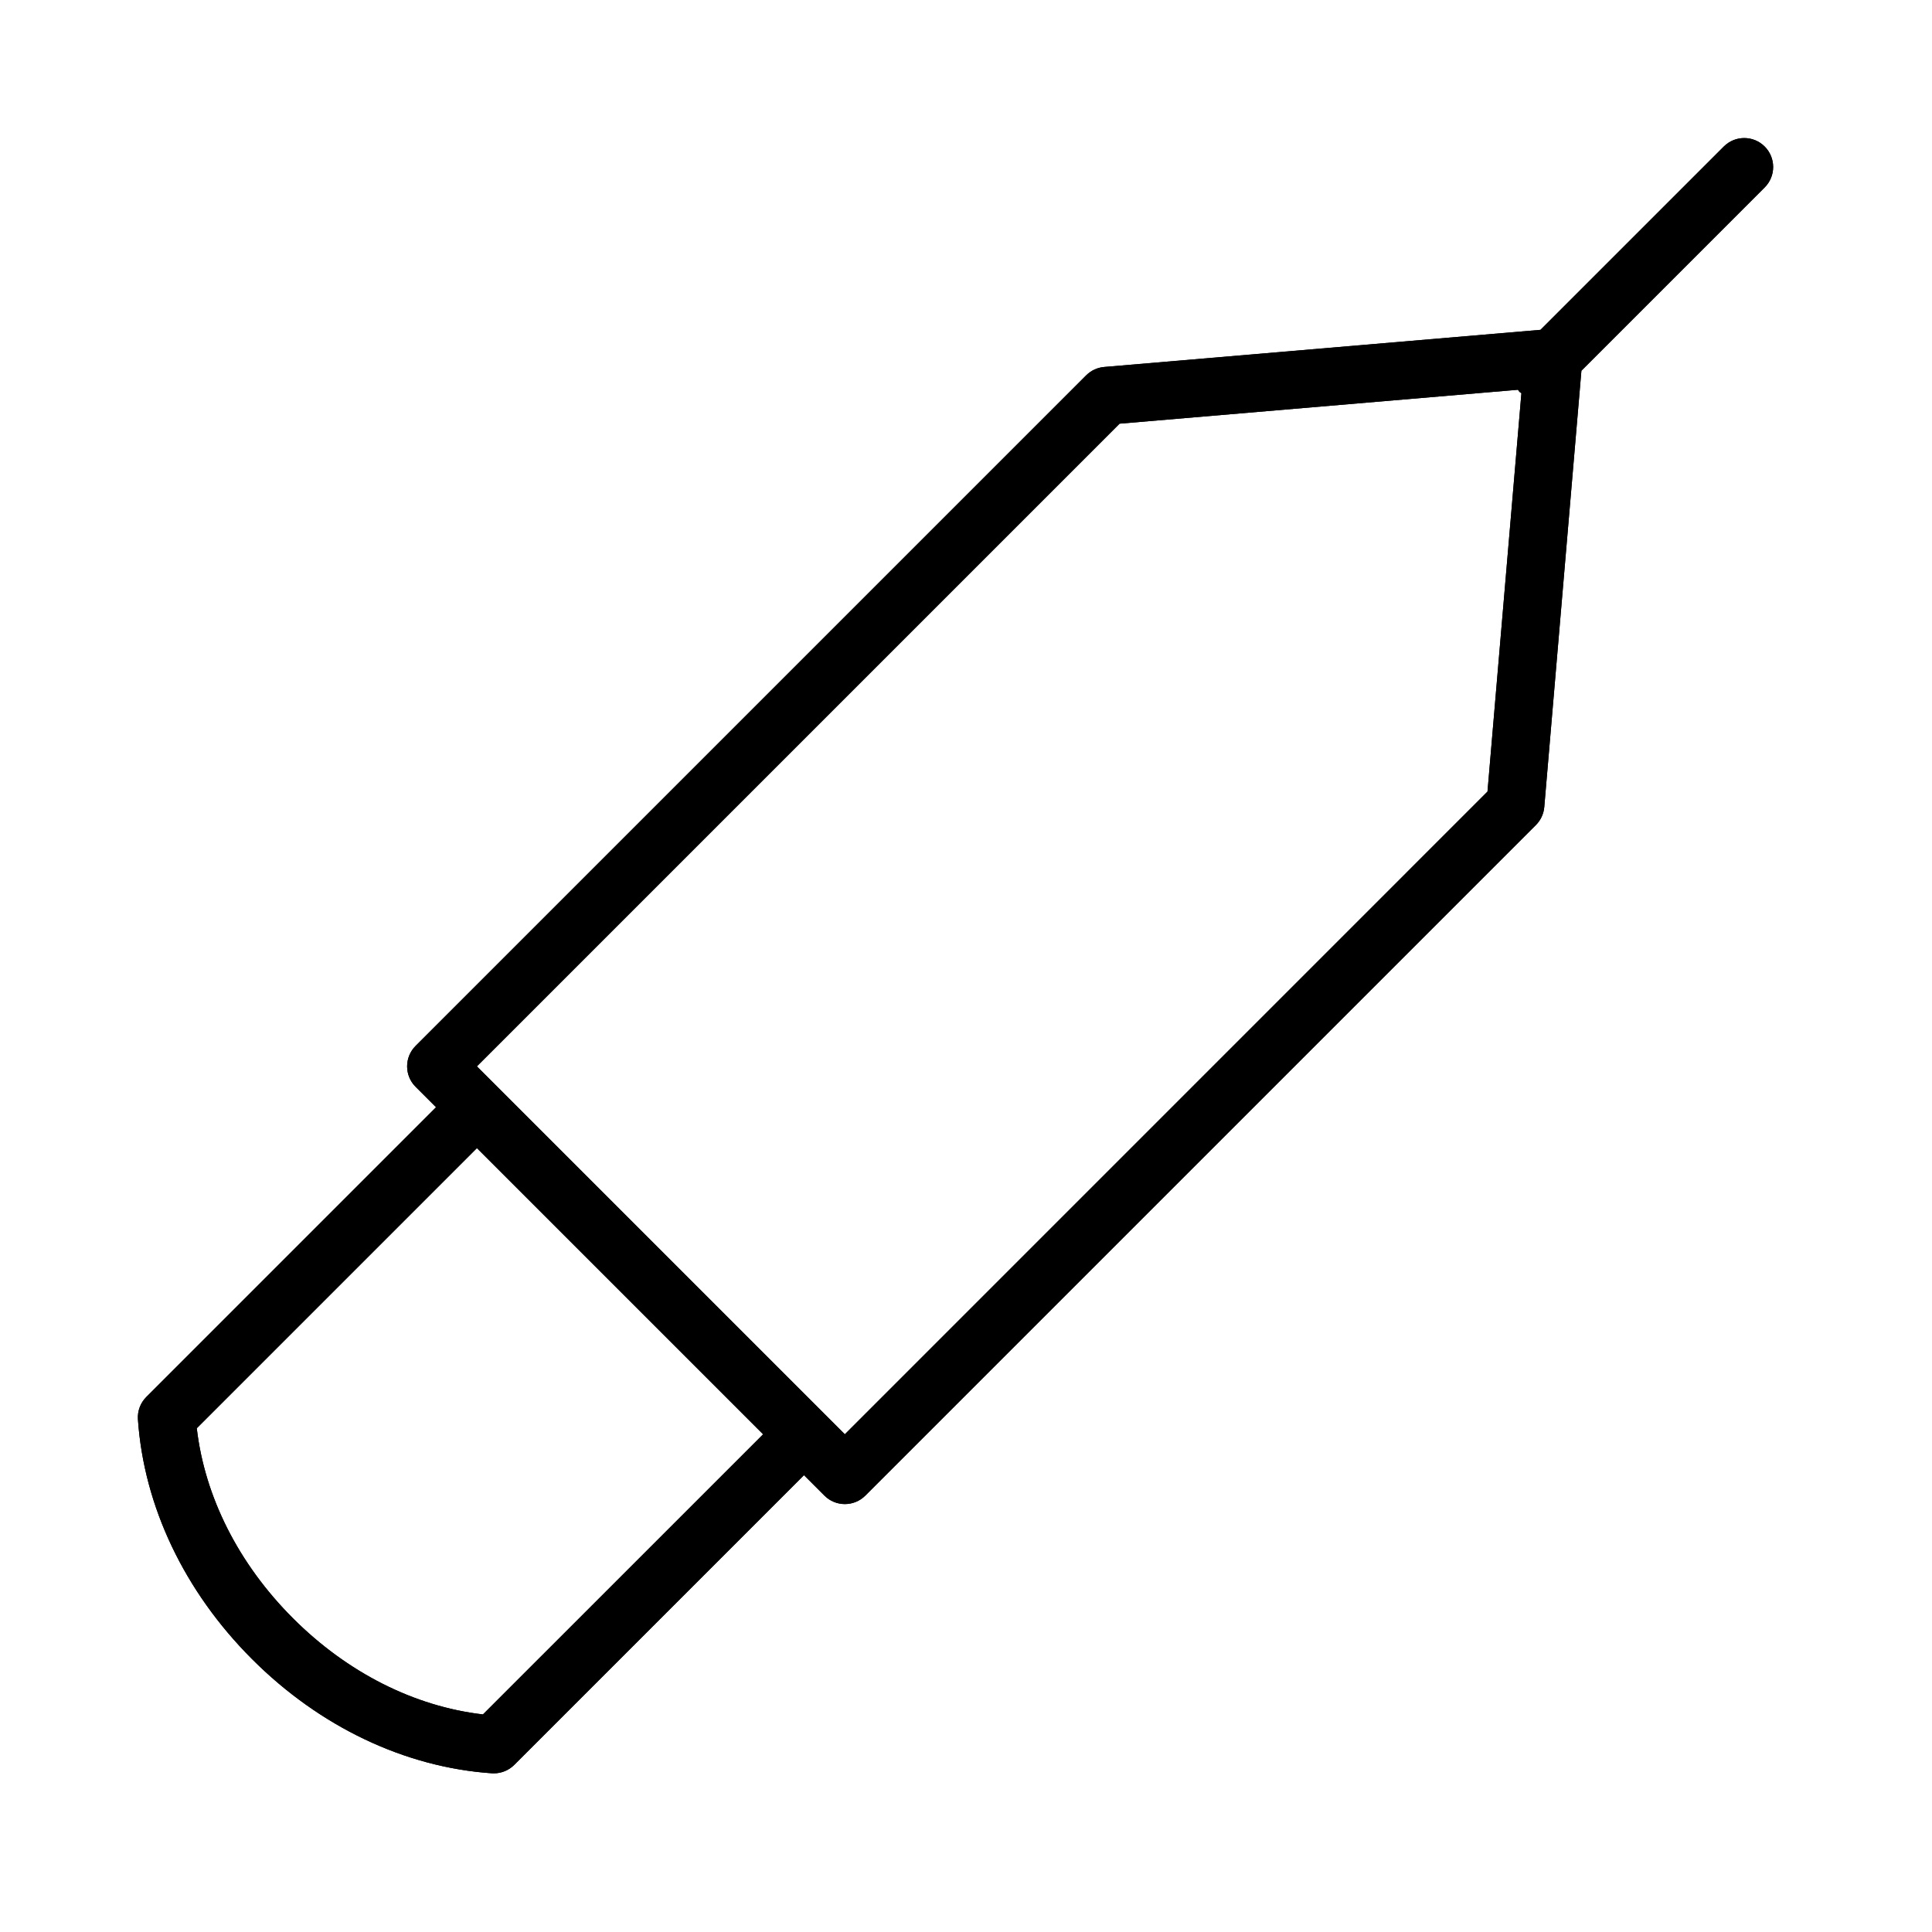 <?xml version="1.0" encoding="iso-8859-1"?>
<!-- Generator: Adobe Illustrator 22.0.0, SVG Export Plug-In . SVG Version: 6.00 Build 0)  -->
<svg version="1.1" id="Layer_1" xmlns="http://www.w3.org/2000/svg" xmlns:xlink="http://www.w3.org/1999/xlink" x="0px" y="0px"
	 viewBox="0 0 100.25 100.25" style="enable-background:new 0 0 100.25 100.25;" xml:space="preserve">
<path d="M91.568,7.603c-0.586-0.586-1.535-0.586-2.121,0l-9.512,9.512l-22.641,1.927c-0.353,0.03-0.683,0.184-0.933,0.434
	L21.565,54.272c-0.586,0.585-0.586,1.536,0,2.121l1.061,1.061L7.593,72.487c-0.307,0.306-0.465,0.73-0.436,1.163
	c0.309,4.512,2.412,8.931,5.923,12.441c3.509,3.51,7.927,5.613,12.441,5.923c0.034,0.002,0.068,0.003,0.103,0.003
	c0.396,0,0.778-0.157,1.061-0.439l15.033-15.033l1.061,1.061c0.293,0.293,0.677,0.439,1.061,0.439s0.768-0.146,1.061-0.439
	L79.697,42.81c0.25-0.25,0.404-0.581,0.434-0.933l1.927-22.641l9.512-9.512C92.154,9.139,92.154,8.188,91.568,7.603z M25.06,88.96
	c-3.56-0.413-7.038-2.168-9.859-4.99c-2.822-2.823-4.578-6.301-4.99-9.859l14.536-14.536l14.85,14.85L25.06,88.96z M43.838,74.424
	L24.746,55.332l33.348-33.348l20.675-1.76c0.028,0.033,0.039,0.075,0.07,0.106s0.073,0.042,0.106,0.07l-1.76,20.675L43.838,74.424z"
	/>
<path d="M91.568,7.603c-0.586-0.586-1.535-0.586-2.121,0l-9.512,9.512l-22.641,1.927c-0.353,0.03-0.683,0.184-0.933,0.434
	L21.565,54.272c-0.586,0.585-0.586,1.536,0,2.121l1.061,1.061L7.593,72.487c-0.307,0.306-0.465,0.73-0.436,1.163
	c0.309,4.512,2.412,8.931,5.923,12.441c3.509,3.51,7.927,5.613,12.441,5.923c0.034,0.002,0.068,0.003,0.103,0.003
	c0.396,0,0.778-0.157,1.061-0.439l15.033-15.033l1.061,1.061c0.293,0.293,0.677,0.439,1.061,0.439s0.768-0.146,1.061-0.439
	L79.697,42.81c0.25-0.25,0.404-0.581,0.434-0.933l1.927-22.641l9.512-9.512C92.154,9.139,92.154,8.188,91.568,7.603z M25.06,88.96
	c-3.56-0.413-7.038-2.168-9.859-4.99c-2.822-2.823-4.578-6.301-4.99-9.859l14.536-14.536l14.85,14.85L25.06,88.96z M43.838,74.424
	L24.746,55.332l33.348-33.348l20.675-1.76c0.028,0.033,0.039,0.075,0.07,0.106s0.073,0.042,0.106,0.07l-1.76,20.675L43.838,74.424z"/>
</svg>
